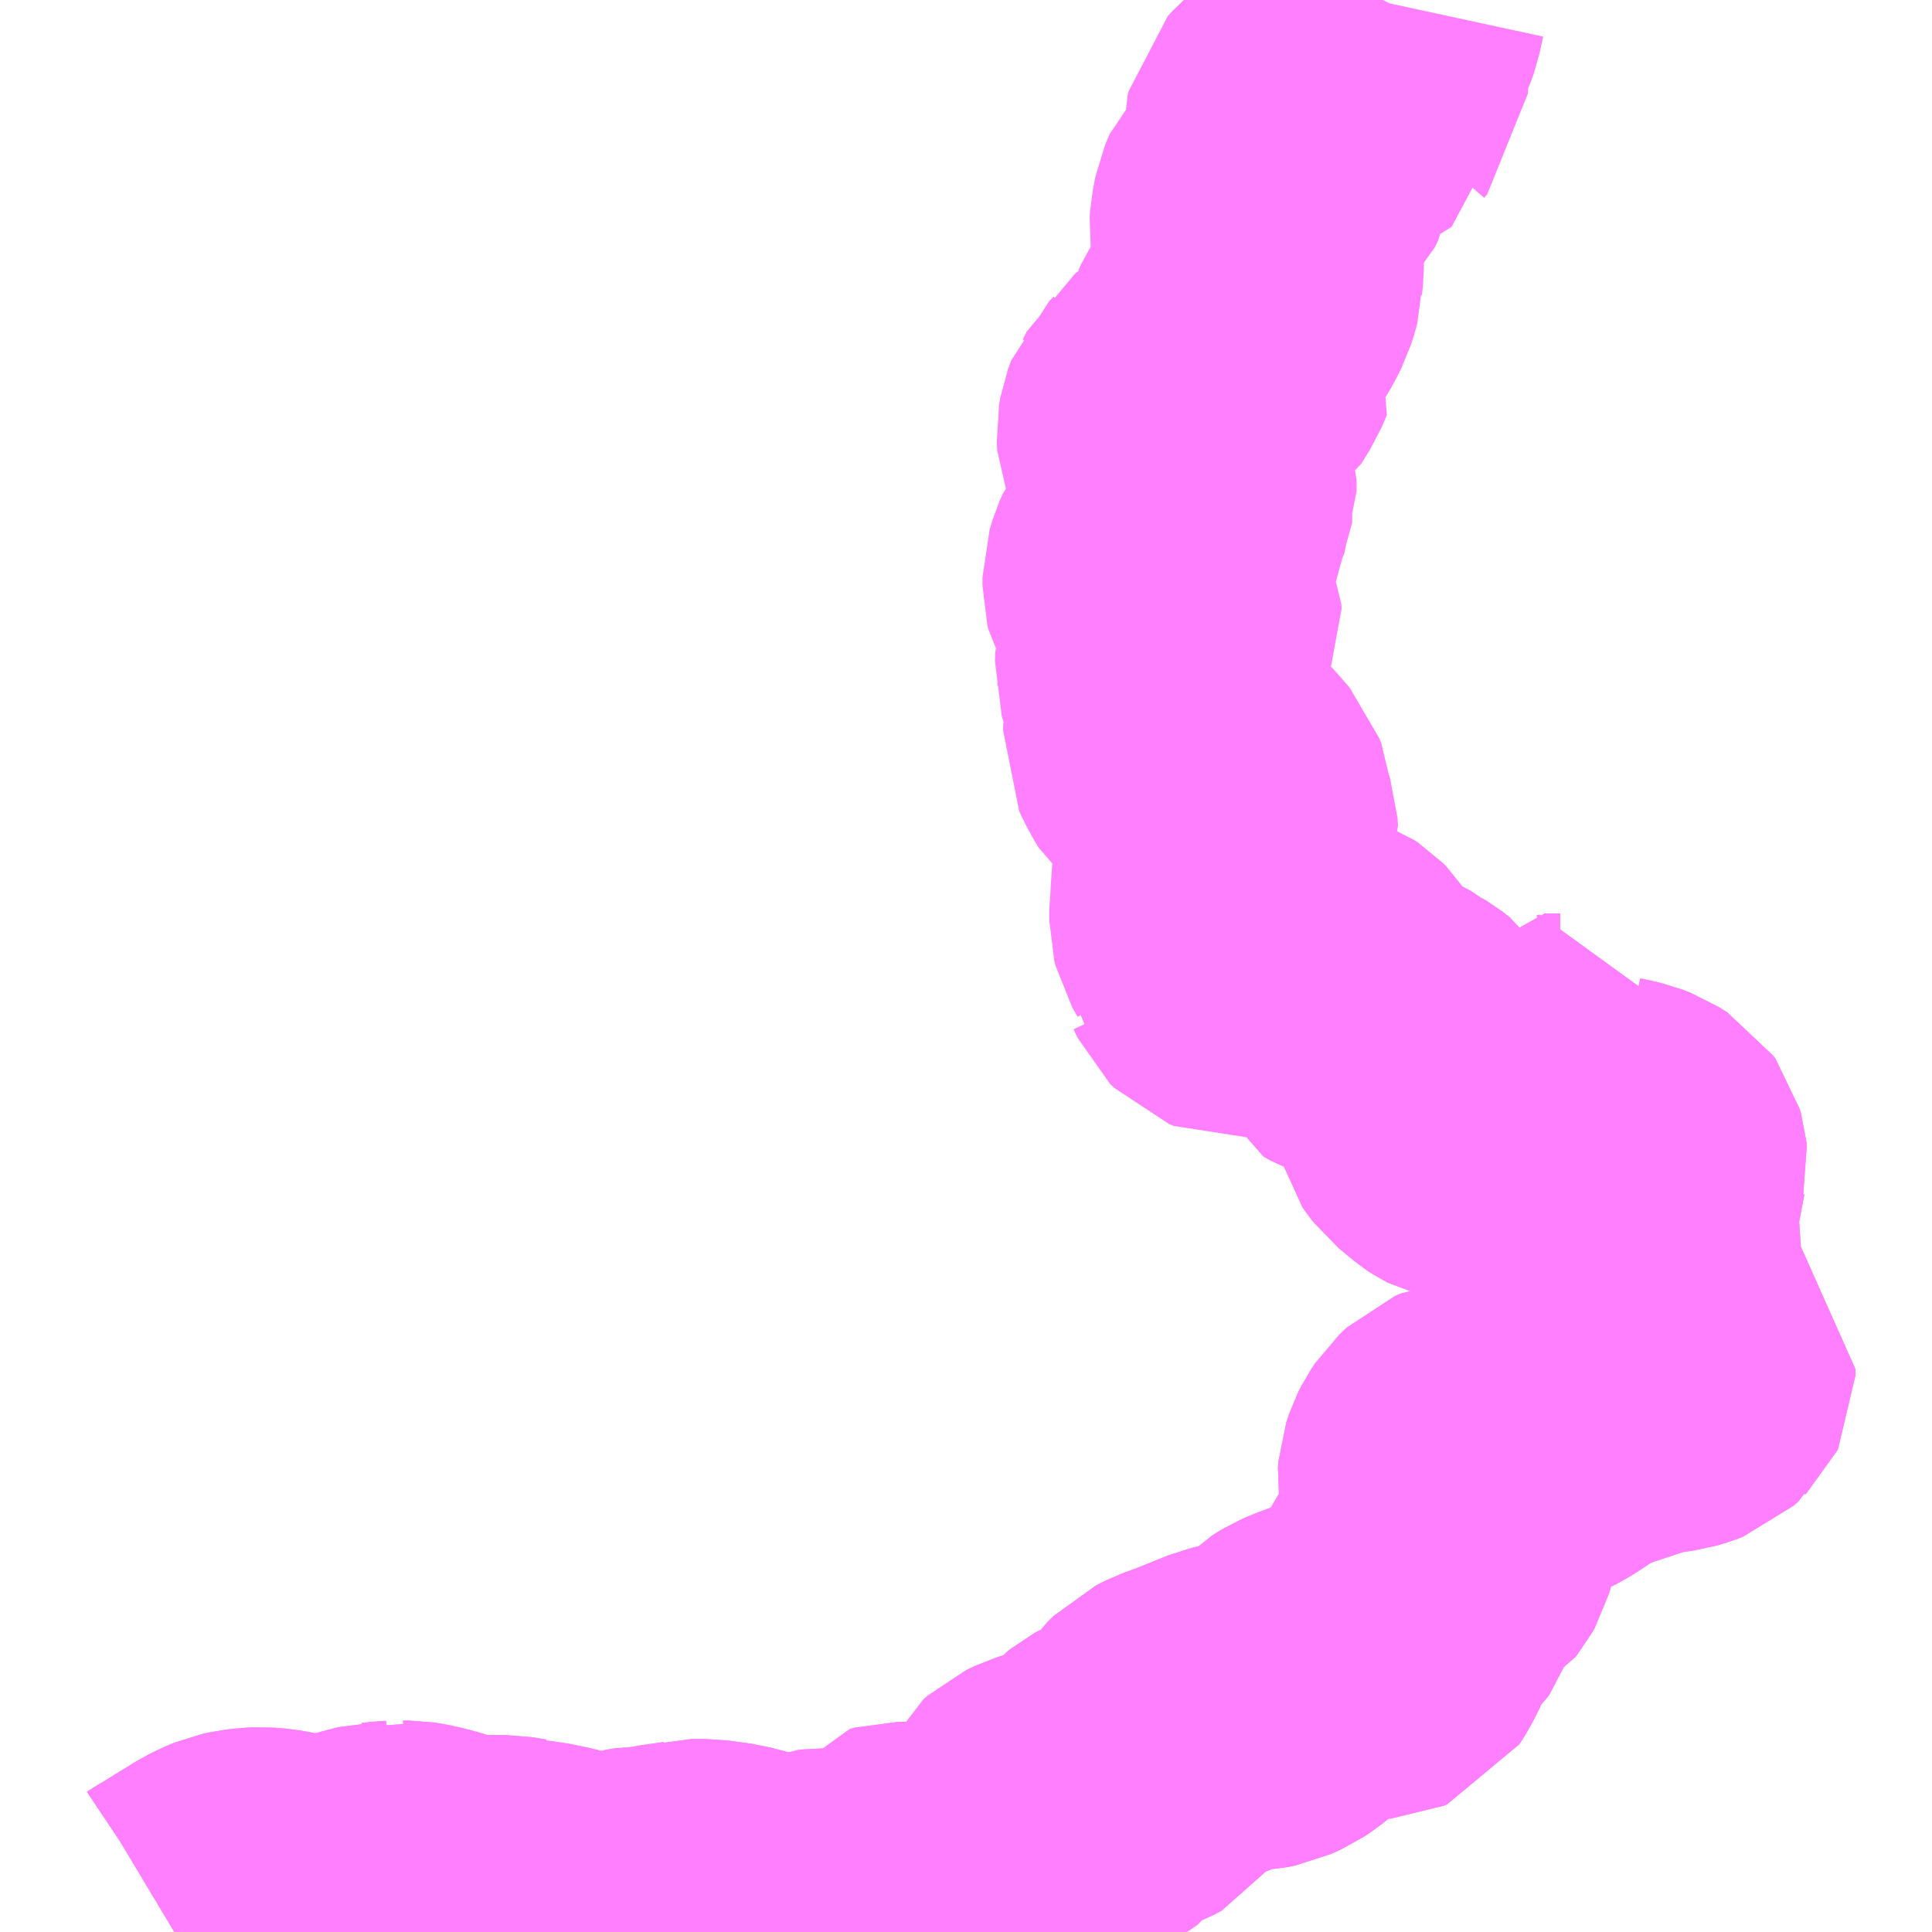 <?xml version="1.0" encoding="UTF-8"?>
<svg  xmlns="http://www.w3.org/2000/svg" xmlns:xlink="http://www.w3.org/1999/xlink" xmlns:go="http://purl.org/svgmap/profile" property="N07_001,N07_002,N07_003,N07_004,N07_005,N07_006,N07_007" viewBox="13877.93 -3568.359 4.395 4.395" go:dataArea="13877.9296875 -3568.359375 4.39453125 4.39453125" >
<globalCoordinateSystem srsName="http://purl.org/crs/84" transform="matrix(100.0,0.0,0.0,-100.0,0.0,0.0)" />
<defs>
 <g id="p0" >
  <circle cx="0.0" cy="0.0" r="3" stroke="green" stroke-width="0.75" vector-effect="non-scaling-stroke" />
 </g>
</defs>
<g fill="none" fill-rule="evenodd" stroke="#FF00FF" stroke-width="0.75" opacity="0.5" vector-effect="non-scaling-stroke" stroke-linejoin="bevel" >
<path content="1,（株）栄和交通,大菩薩上日川峠線,0.0,3.1,3.4," xlink:title="1" d="M13878.326,-3563.965L13878.336,-3563.971L13878.342,-3563.975L13878.359,-3563.985L13878.401,-3564.011L13878.408,-3564.015L13878.424,-3564.025L13878.435,-3564.032L13878.453,-3564.041L13878.47,-3564.048L13878.488,-3564.052L13878.506,-3564.054L13878.524,-3564.055L13878.549,-3564.053L13878.576,-3564.048L13878.612,-3564.04L13878.629,-3564.035L13878.639,-3564.033L13878.655,-3564.028L13878.674,-3564.025L13878.688,-3564.024L13878.697,-3564.023L13878.698,-3564.023L13878.724,-3564.026L13878.728,-3564.039L13878.733,-3564.051L13878.794,-3564.067L13878.796,-3564.067L13878.813,-3564.069L13878.83,-3564.07L13878.836,-3564.072L13878.847,-3564.07L13878.853,-3564.07L13878.854,-3564.07L13878.86,-3564.07L13878.873,-3564.068L13878.891,-3564.064L13878.911,-3564.059L13878.927,-3564.054L13878.947,-3564.046L13878.971,-3564.036L13878.971,-3564.035L13878.981,-3564.034L13878.998,-3564.034L13879.02,-3564.037L13879.081,-3564.037L13879.111,-3564.032L13879.121,-3564.032L13879.138,-3564.026L13879.149,-3564.025L13879.192,-3564.016L13879.211,-3564.011L13879.221,-3564.009L13879.262,-3563.999L13879.282,-3563.996L13879.307,-3563.994L13879.319,-3563.994L13879.327,-3563.995L13879.357,-3564.004L13879.373,-3564.009L13879.39,-3564.012L13879.419,-3564.012L13879.42,-3564.013L13879.444,-3564.018L13879.472,-3564.022L13879.493,-3564.025L13879.504,-3564.028L13879.535,-3564.028L13879.587,-3564.021L13879.625,-3564.011L13879.648,-3564.003L13879.664,-3563.998L13879.693,-3563.989L13879.709,-3563.984L13879.727,-3563.98L13879.735,-3563.979L13879.757,-3563.987L13879.778,-3563.998L13879.779,-3564L13879.782,-3564.002L13879.792,-3564.006L13879.8,-3564.007L13879.85,-3564.006L13879.891,-3564.007L13879.898,-3564.01L13879.96,-3564.061L13879.962,-3564.064L13879.973,-3564.067L13879.99,-3564.067L13880.067,-3564.058L13880.085,-3564.057L13880.096,-3564.056L13880.141,-3564.055L13880.153,-3564.057L13880.172,-3564.061L13880.182,-3564.07L13880.185,-3564.073L13880.189,-3564.081L13880.202,-3564.116L13880.212,-3564.129L13880.217,-3564.133L13880.242,-3564.15L13880.256,-3564.161L13880.262,-3564.17L13880.275,-3564.203L13880.28,-3564.213L13880.289,-3564.221L13880.31,-3564.231L13880.329,-3564.237L13880.336,-3564.24L13880.358,-3564.247L13880.361,-3564.249L13880.385,-3564.257L13880.392,-3564.259L13880.401,-3564.263L13880.412,-3564.271L13880.425,-3564.278L13880.441,-3564.289L13880.453,-3564.307L13880.463,-3564.315L13880.474,-3564.321L13880.487,-3564.324L13880.499,-3564.328L13880.517,-3564.335L13880.532,-3564.343L13880.539,-3564.353L13880.561,-3564.38L13880.578,-3564.404L13880.591,-3564.417L13880.613,-3564.428L13880.651,-3564.442L13880.728,-3564.473L13880.749,-3564.478L13880.765,-3564.478L13880.783,-3564.479L13880.803,-3564.483L13880.814,-3564.488L13880.825,-3564.493L13880.84,-3564.503L13880.855,-3564.515L13880.872,-3564.533L13880.888,-3564.549L13880.899,-3564.556L13880.904,-3564.559L13880.922,-3564.567L13880.949,-3564.577L13880.97,-3564.582L13880.989,-3564.588L13880.999,-3564.59L13881.006,-3564.59L13881.053,-3564.595L13881.067,-3564.596L13881.074,-3564.599L13881.078,-3564.605L13881.083,-3564.613L13881.097,-3564.641L13881.104,-3564.662L13881.112,-3564.677L13881.135,-3564.706L13881.145,-3564.716L13881.15,-3564.723L13881.155,-3564.737L13881.157,-3564.751L13881.159,-3564.764L13881.162,-3564.775L13881.168,-3564.791L13881.174,-3564.798L13881.176,-3564.799L13881.185,-3564.805L13881.201,-3564.812L13881.211,-3564.818L13881.221,-3564.824L13881.225,-3564.829L13881.23,-3564.838L13881.234,-3564.852L13881.235,-3564.866L13881.237,-3564.879L13881.239,-3564.905L13881.237,-3564.918L13881.232,-3564.936L13881.222,-3564.958L13881.218,-3564.965L13881.213,-3564.979L13881.211,-3564.992L13881.212,-3565.005L13881.218,-3565.023L13881.224,-3565.035L13881.234,-3565.05L13881.251,-3565.066L13881.265,-3565.072L13881.283,-3565.073L13881.308,-3565.068L13881.336,-3565.062L13881.341,-3565.062L13881.359,-3565.062L13881.371,-3565.064L13881.396,-3565.071L13881.426,-3565.084L13881.446,-3565.095L13881.481,-3565.118L13881.488,-3565.126L13881.49,-3565.127L13881.51,-3565.138L13881.525,-3565.146L13881.646,-3565.186L13881.673,-3565.194L13881.684,-3565.197L13881.701,-3565.199L13881.73,-3565.203L13881.747,-3565.208L13881.76,-3565.213L13881.77,-3565.222L13881.771,-3565.224L13881.774,-3565.227L13881.776,-3565.231L13881.776,-3565.244L13881.766,-3565.253L13881.752,-3565.259L13881.742,-3565.263L13881.716,-3565.267L13881.674,-3565.274L13881.644,-3565.281L13881.632,-3565.286L13881.62,-3565.294L13881.614,-3565.302L13881.613,-3565.312L13881.615,-3565.324L13881.661,-3565.472L13881.665,-3565.493L13881.664,-3565.496L13881.663,-3565.499L13881.657,-3565.501L13881.627,-3565.506L13881.62,-3565.501L13881.615,-3565.494L13881.587,-3565.438L13881.584,-3565.432L13881.576,-3565.43L13881.566,-3565.43L13881.558,-3565.435L13881.553,-3565.442L13881.553,-3565.451L13881.561,-3565.465L13881.573,-3565.485L13881.576,-3565.49L13881.651,-3565.609L13881.648,-3565.615L13881.666,-3565.711L13881.667,-3565.715L13881.666,-3565.725L13881.664,-3565.732L13881.659,-3565.739L13881.64,-3565.751L13881.622,-3565.758L13881.605,-3565.762L13881.594,-3565.764L13881.574,-3565.769L13881.555,-3565.777L13881.549,-3565.787L13881.542,-3565.786L13881.541,-3565.788L13881.528,-3565.802L13881.521,-3565.818L13881.513,-3565.838L13881.504,-3565.855L13881.496,-3565.874L13881.489,-3565.89L13881.486,-3565.907L13881.479,-3565.906L13881.444,-3565.906L13881.441,-3565.901L13881.44,-3565.895L13881.44,-3565.893L13881.44,-3565.878L13881.442,-3565.853L13881.442,-3565.825L13881.44,-3565.816L13881.435,-3565.811L13881.434,-3565.811L13881.426,-3565.809L13881.419,-3565.809L13881.39,-3565.815L13881.377,-3565.818L13881.348,-3565.818L13881.337,-3565.815L13881.329,-3565.811L13881.312,-3565.802L13881.29,-3565.785L13881.275,-3565.776L13881.264,-3565.774L13881.256,-3565.776L13881.252,-3565.778L13881.249,-3565.78L13881.214,-3565.809L13881.207,-3565.818L13881.2,-3565.828L13881.197,-3565.84L13881.195,-3565.891L13881.185,-3565.895L13881.176,-3565.897L13881.159,-3565.905L13881.153,-3565.916L13881.148,-3565.928L13881.146,-3565.937L13881.142,-3565.959L13881.14,-3565.969L13881.136,-3565.975L13881.119,-3565.988L13881.109,-3565.994L13881.102,-3566L13881.06,-3566.022L13881.025,-3566.038L13881.02,-3566.039L13881.015,-3566.042L13881.004,-3566.046L13880.988,-3566.055L13880.984,-3566.065L13880.974,-3566.069L13880.969,-3566.078L13880.967,-3566.088L13880.967,-3566.089L13880.967,-3566.096L13880.964,-3566.109L13880.955,-3566.123L13880.947,-3566.131L13880.941,-3566.135L13880.925,-3566.141L13880.905,-3566.148L13880.873,-3566.159L13880.851,-3566.164L13880.828,-3566.165L13880.815,-3566.163L13880.784,-3566.154L13880.753,-3566.147L13880.739,-3566.146L13880.729,-3566.15L13880.72,-3566.159L13880.711,-3566.178L13880.71,-3566.179L13880.71,-3566.195L13880.711,-3566.208L13880.711,-3566.222L13880.707,-3566.232L13880.695,-3566.253L13880.692,-3566.265L13880.692,-3566.291L13880.695,-3566.313L13880.695,-3566.34L13880.7,-3566.376L13880.709,-3566.4L13880.729,-3566.44L13880.736,-3566.458L13880.735,-3566.474L13880.727,-3566.499L13880.723,-3566.515L13880.72,-3566.539L13880.716,-3566.55L13880.704,-3566.564L13880.68,-3566.591L13880.664,-3566.602L13880.625,-3566.616L13880.613,-3566.626L13880.602,-3566.644L13880.586,-3566.677L13880.587,-3566.694L13880.59,-3566.716L13880.588,-3566.728L13880.566,-3566.744L13880.562,-3566.749L13880.558,-3566.754L13880.562,-3566.769L13880.574,-3566.799L13880.574,-3566.818L13880.568,-3566.838L13880.569,-3566.86L13880.578,-3566.888L13880.581,-3566.895L13880.584,-3566.899L13880.588,-3566.906L13880.596,-3566.918L13880.603,-3566.926L13880.609,-3566.938L13880.608,-3566.948L13880.606,-3566.953L13880.584,-3566.973L13880.566,-3566.988L13880.551,-3567.003L13880.542,-3567.019L13880.54,-3567.027L13880.54,-3567.045L13880.547,-3567.068L13880.554,-3567.084L13880.567,-3567.101L13880.602,-3567.138L13880.628,-3567.165L13880.631,-3567.17L13880.631,-3567.19L13880.629,-3567.196L13880.63,-3567.215L13880.641,-3567.242L13880.641,-3567.266L13880.637,-3567.279L13880.633,-3567.286L13880.623,-3567.297L13880.59,-3567.325L13880.578,-3567.342L13880.573,-3567.354L13880.572,-3567.373L13880.575,-3567.39L13880.582,-3567.409L13880.592,-3567.419L13880.601,-3567.437L13880.621,-3567.452L13880.667,-3567.478L13880.677,-3567.482L13880.697,-3567.494L13880.699,-3567.496L13880.708,-3567.502L13880.728,-3567.534L13880.734,-3567.548L13880.74,-3567.562L13880.732,-3567.575L13880.724,-3567.588L13880.73,-3567.601L13880.742,-3567.62L13880.764,-3567.654L13880.776,-3567.676L13880.783,-3567.69L13880.788,-3567.706L13880.792,-3567.721L13880.792,-3567.729L13880.794,-3567.747L13880.794,-3567.78L13880.79,-3567.803L13880.785,-3567.825L13880.783,-3567.84L13880.784,-3567.855L13880.79,-3567.885L13880.8,-3567.909L13880.814,-3567.923L13880.846,-3567.951L13880.858,-3567.963L13880.865,-3567.977L13880.868,-3567.994L13880.865,-3568.019L13880.861,-3568.041L13880.861,-3568.06L13880.863,-3568.069L13880.874,-3568.081L13880.881,-3568.087L13880.907,-3568.099L13880.955,-3568.121L13880.988,-3568.137L13881.016,-3568.15L13881.021,-3568.153L13881.024,-3568.155L13881.024,-3568.156L13881.031,-3568.164L13881.033,-3568.205L13881.04,-3568.243L13881.047,-3568.273L13881.06,-3568.301L13881.066,-3568.318L13881.074,-3568.355L13881.076,-3568.359"/>
<path content="3,甲州市,塩山駅～天目,6.5,5.5,5.5," xlink:title="3" d="M13878.326,-3563.965L13878.336,-3563.971L13878.342,-3563.975L13878.359,-3563.985L13878.401,-3564.011L13878.408,-3564.015L13878.424,-3564.025L13878.435,-3564.032L13878.453,-3564.041L13878.47,-3564.048L13878.488,-3564.052L13878.506,-3564.054L13878.524,-3564.055L13878.549,-3564.053L13878.576,-3564.048L13878.612,-3564.04L13878.629,-3564.035L13878.639,-3564.033L13878.655,-3564.028L13878.674,-3564.025L13878.688,-3564.024L13878.697,-3564.023L13878.698,-3564.023L13878.724,-3564.026L13878.728,-3564.039L13878.733,-3564.051L13878.794,-3564.067L13878.796,-3564.067L13878.813,-3564.069L13878.83,-3564.07L13878.836,-3564.072L13878.847,-3564.07L13878.853,-3564.07L13878.854,-3564.07L13878.86,-3564.07L13878.873,-3564.068L13878.891,-3564.064L13878.911,-3564.059L13878.927,-3564.054L13878.947,-3564.046L13878.971,-3564.036L13878.971,-3564.035L13878.981,-3564.034L13878.998,-3564.034L13879.02,-3564.037L13879.081,-3564.037L13879.111,-3564.032L13879.121,-3564.032L13879.138,-3564.026L13879.149,-3564.025L13879.192,-3564.016L13879.211,-3564.011L13879.221,-3564.009L13879.262,-3563.999L13879.282,-3563.996L13879.307,-3563.994L13879.319,-3563.994L13879.327,-3563.995L13879.357,-3564.004L13879.373,-3564.009L13879.39,-3564.012L13879.419,-3564.012L13879.42,-3564.013L13879.444,-3564.018L13879.472,-3564.022L13879.493,-3564.025L13879.504,-3564.028L13879.535,-3564.028L13879.587,-3564.021L13879.625,-3564.011L13879.648,-3564.003L13879.664,-3563.998L13879.693,-3563.989L13879.709,-3563.984L13879.727,-3563.98L13879.735,-3563.979L13879.757,-3563.987L13879.778,-3563.998L13879.779,-3564L13879.782,-3564.002L13879.792,-3564.006L13879.8,-3564.007L13879.85,-3564.006L13879.891,-3564.007L13879.898,-3564.01L13879.96,-3564.061L13879.962,-3564.064L13879.973,-3564.067L13879.99,-3564.067L13880.067,-3564.058L13880.085,-3564.057L13880.096,-3564.056L13880.141,-3564.055L13880.153,-3564.057L13880.172,-3564.061L13880.182,-3564.07L13880.185,-3564.073L13880.189,-3564.081L13880.202,-3564.116L13880.212,-3564.129L13880.217,-3564.133L13880.242,-3564.15L13880.256,-3564.161L13880.262,-3564.17L13880.275,-3564.203L13880.28,-3564.213L13880.289,-3564.221L13880.31,-3564.231L13880.329,-3564.237L13880.336,-3564.24L13880.358,-3564.247L13880.361,-3564.249L13880.385,-3564.257L13880.392,-3564.259L13880.401,-3564.263L13880.412,-3564.271L13880.425,-3564.278L13880.441,-3564.289L13880.453,-3564.307L13880.463,-3564.315L13880.474,-3564.321L13880.487,-3564.324L13880.499,-3564.328L13880.517,-3564.335L13880.532,-3564.343L13880.539,-3564.353L13880.561,-3564.38L13880.578,-3564.404L13880.591,-3564.417L13880.613,-3564.428L13880.651,-3564.442L13880.728,-3564.473L13880.749,-3564.478L13880.765,-3564.478L13880.783,-3564.479L13880.803,-3564.483L13880.814,-3564.488L13880.825,-3564.493L13880.84,-3564.503L13880.855,-3564.515L13880.872,-3564.533L13880.888,-3564.549L13880.899,-3564.556L13880.904,-3564.559L13880.922,-3564.567L13880.949,-3564.577L13880.97,-3564.582L13880.989,-3564.588L13880.999,-3564.59L13881.006,-3564.59L13881.053,-3564.595L13881.067,-3564.596L13881.074,-3564.599L13881.078,-3564.605L13881.083,-3564.613L13881.097,-3564.641L13881.104,-3564.662L13881.112,-3564.677L13881.135,-3564.706L13881.145,-3564.716L13881.15,-3564.723L13881.155,-3564.737L13881.157,-3564.751L13881.159,-3564.764L13881.162,-3564.775L13881.168,-3564.791L13881.174,-3564.798L13881.176,-3564.799L13881.185,-3564.805L13881.201,-3564.812L13881.211,-3564.818L13881.221,-3564.824L13881.225,-3564.829L13881.23,-3564.838L13881.234,-3564.852L13881.235,-3564.866L13881.237,-3564.879L13881.239,-3564.905L13881.237,-3564.918L13881.232,-3564.936L13881.222,-3564.958L13881.218,-3564.965L13881.213,-3564.979L13881.211,-3564.992L13881.212,-3565.005L13881.218,-3565.023L13881.224,-3565.035L13881.234,-3565.05L13881.251,-3565.066L13881.265,-3565.072L13881.283,-3565.073L13881.308,-3565.068L13881.336,-3565.062L13881.341,-3565.062L13881.359,-3565.062L13881.371,-3565.064L13881.396,-3565.071L13881.426,-3565.084L13881.446,-3565.095L13881.481,-3565.118L13881.488,-3565.126L13881.49,-3565.127L13881.51,-3565.138L13881.525,-3565.146L13881.646,-3565.186L13881.673,-3565.194L13881.684,-3565.197L13881.701,-3565.199L13881.73,-3565.203L13881.747,-3565.208L13881.76,-3565.213L13881.77,-3565.222L13881.771,-3565.224L13881.774,-3565.227L13881.776,-3565.231L13881.776,-3565.244L13881.766,-3565.253L13881.752,-3565.259L13881.742,-3565.263L13881.716,-3565.267L13881.674,-3565.274L13881.644,-3565.281L13881.632,-3565.286L13881.62,-3565.294L13881.614,-3565.302L13881.613,-3565.312L13881.615,-3565.324L13881.661,-3565.472L13881.665,-3565.493L13881.664,-3565.496L13881.663,-3565.499L13881.657,-3565.501L13881.627,-3565.506L13881.62,-3565.501L13881.615,-3565.494L13881.587,-3565.438L13881.584,-3565.432L13881.576,-3565.43L13881.566,-3565.43L13881.558,-3565.435L13881.553,-3565.442L13881.553,-3565.451L13881.561,-3565.465L13881.573,-3565.485L13881.576,-3565.49L13881.651,-3565.609L13881.648,-3565.615L13881.666,-3565.711L13881.667,-3565.715L13881.666,-3565.725L13881.664,-3565.732L13881.659,-3565.739L13881.64,-3565.751L13881.622,-3565.758L13881.605,-3565.762L13881.594,-3565.764L13881.574,-3565.769L13881.555,-3565.777L13881.549,-3565.787L13881.542,-3565.786L13881.541,-3565.788L13881.528,-3565.802L13881.521,-3565.818L13881.513,-3565.838L13881.504,-3565.855L13881.496,-3565.874L13881.489,-3565.89L13881.486,-3565.907L13881.479,-3565.906L13881.444,-3565.906L13881.441,-3565.901L13881.44,-3565.895L13881.44,-3565.893L13881.44,-3565.878L13881.442,-3565.853L13881.442,-3565.825L13881.44,-3565.816L13881.435,-3565.811L13881.434,-3565.811L13881.426,-3565.809L13881.419,-3565.809L13881.39,-3565.815L13881.377,-3565.818L13881.348,-3565.818L13881.337,-3565.815L13881.329,-3565.811L13881.312,-3565.802L13881.29,-3565.785L13881.275,-3565.776L13881.264,-3565.774L13881.256,-3565.776L13881.252,-3565.778L13881.249,-3565.78L13881.214,-3565.809L13881.207,-3565.818L13881.2,-3565.828L13881.197,-3565.84L13881.195,-3565.891L13881.185,-3565.895L13881.176,-3565.897L13881.159,-3565.905L13881.153,-3565.916L13881.148,-3565.928L13881.146,-3565.937L13881.142,-3565.959L13881.14,-3565.969L13881.136,-3565.975L13881.119,-3565.988L13881.109,-3565.994L13881.102,-3566L13881.06,-3566.022L13881.025,-3566.038L13881.02,-3566.039L13881.015,-3566.042L13881.004,-3566.046L13880.988,-3566.055L13880.984,-3566.065"/>
</g>
</svg>
